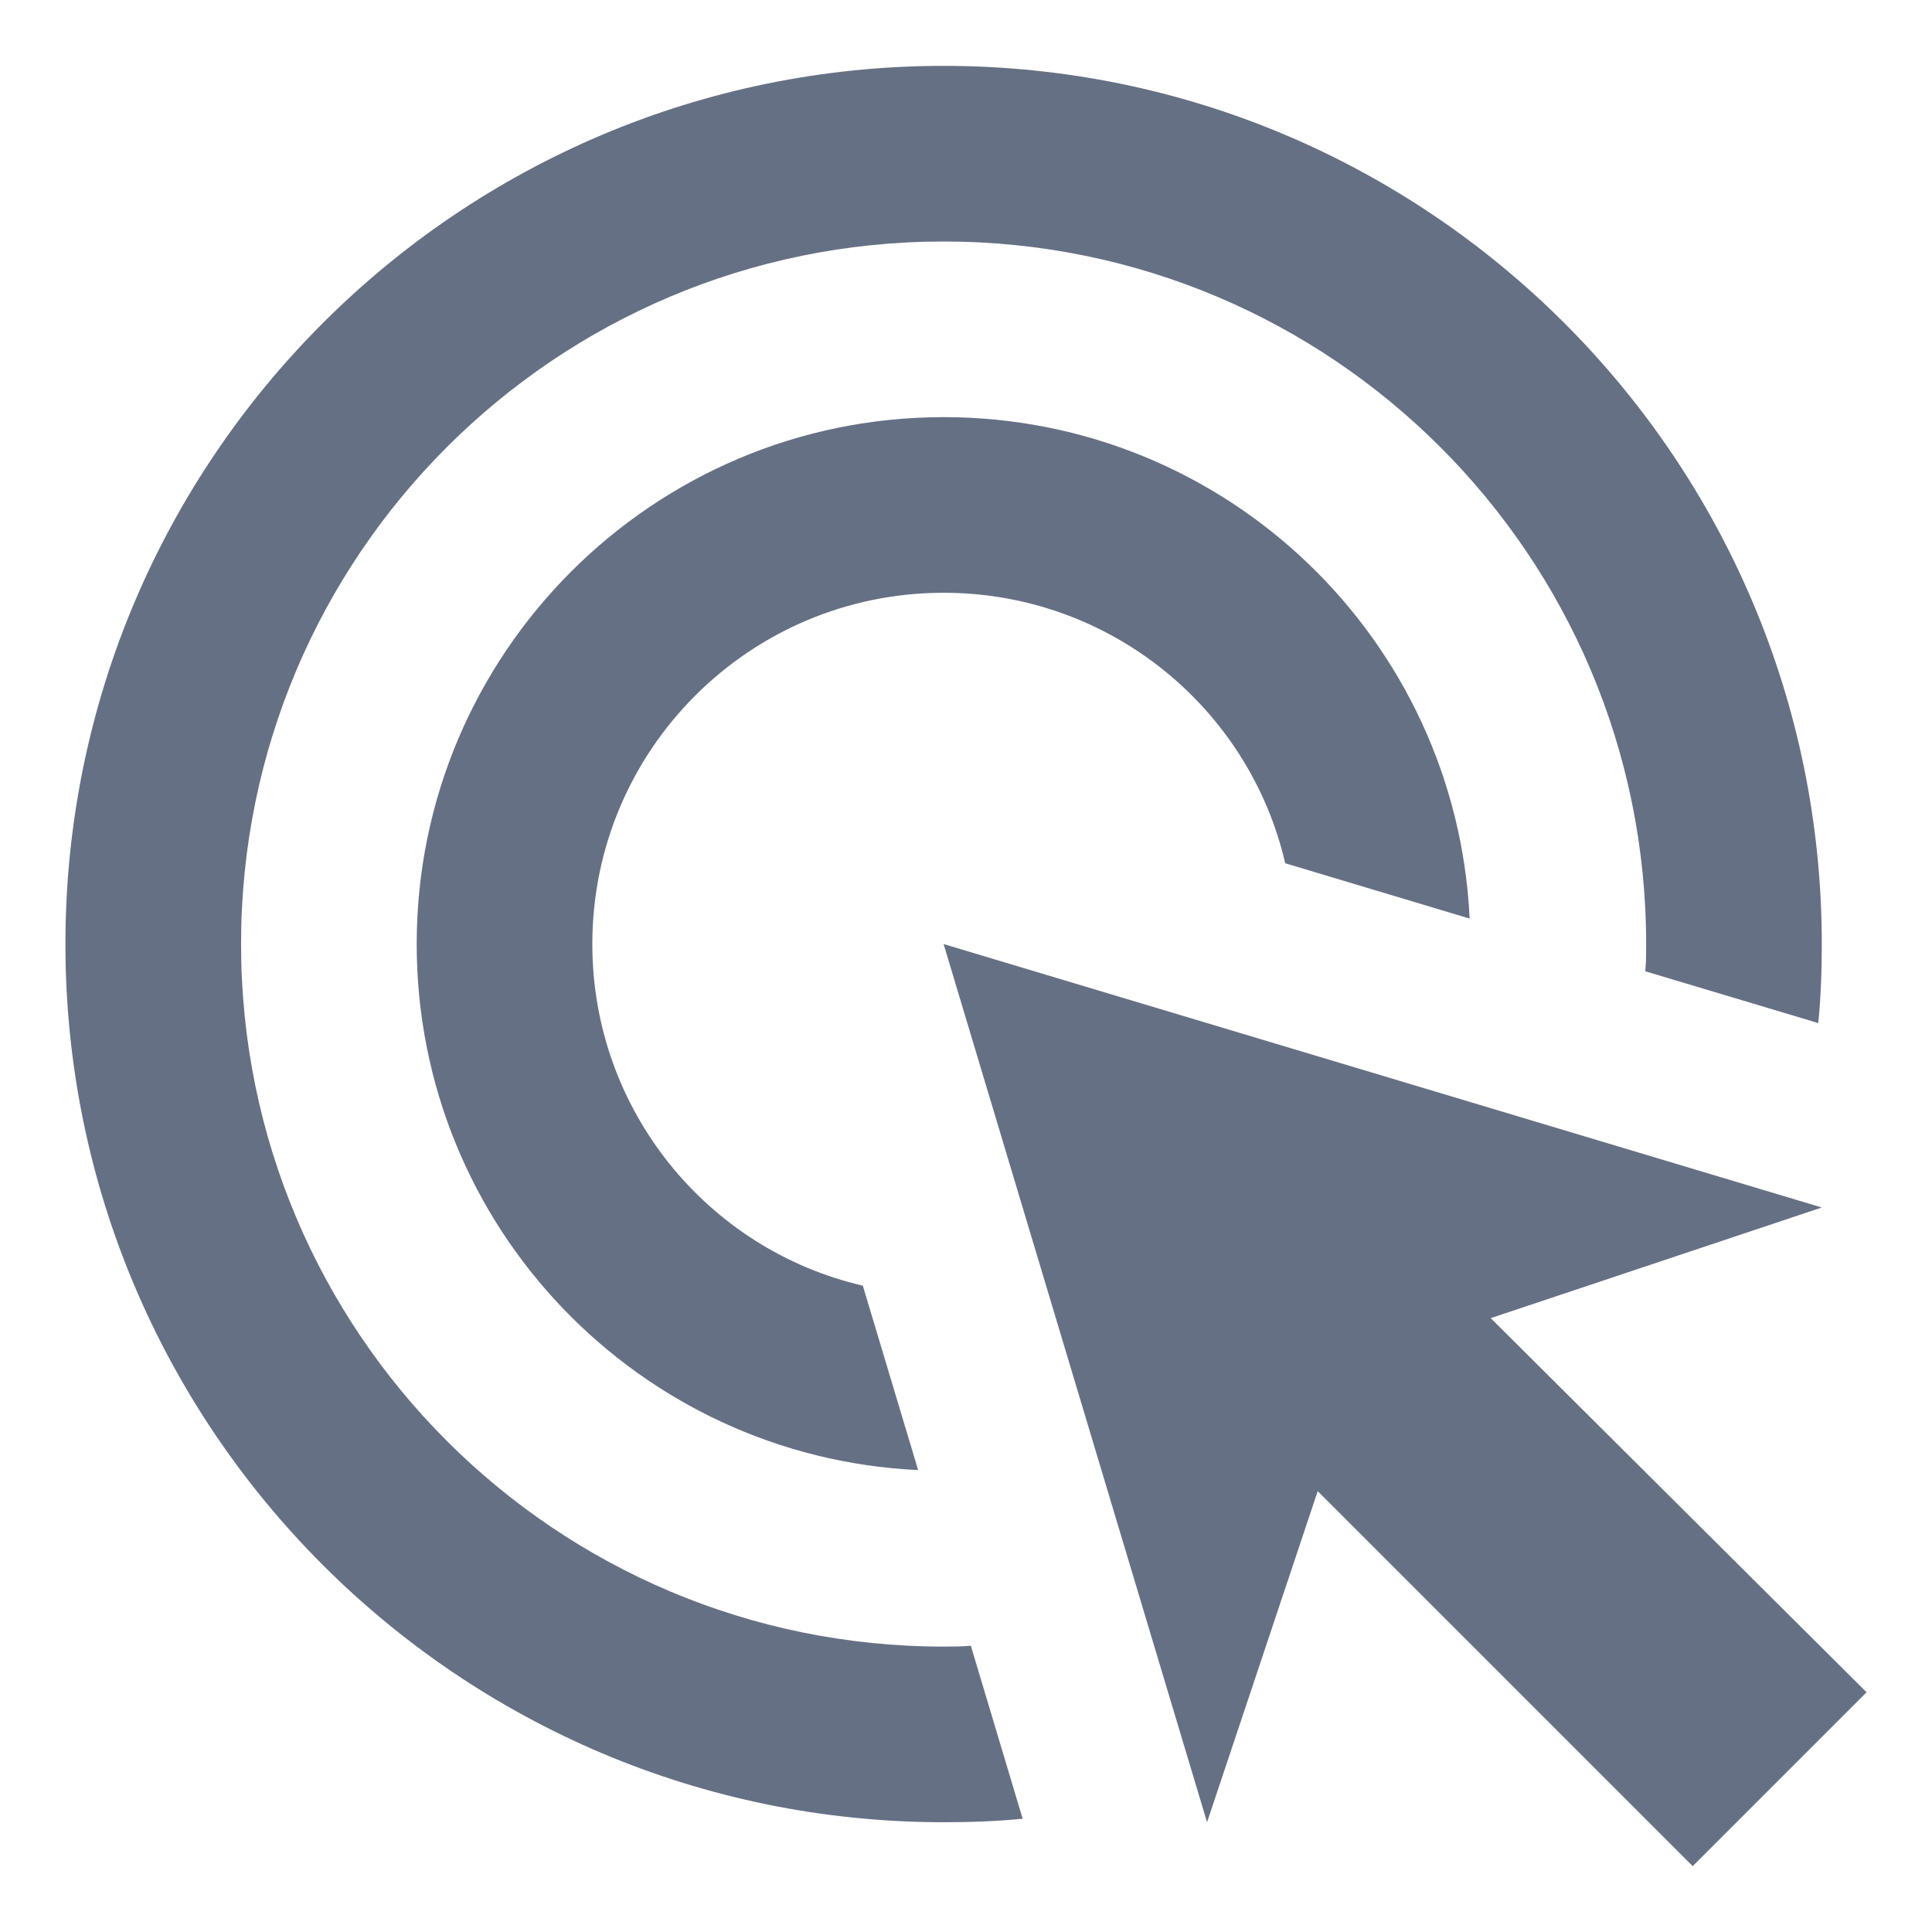 <svg width="22" height="22" viewBox="0 0 22 22" fill="none" xmlns="http://www.w3.org/2000/svg">
<path d="M10.455 16.74C7.275 16.59 4.745 13.97 4.745 10.75C4.745 7.44 7.435 4.75 10.745 4.75C13.965 4.75 16.585 7.28 16.735 10.46L14.635 9.83C14.225 8.06 12.635 6.75 10.745 6.75C8.535 6.75 6.745 8.54 6.745 10.75C6.745 12.64 8.055 14.23 9.825 14.64L10.455 16.74ZM20.745 10.75C20.745 11.05 20.735 11.35 20.705 11.65L18.735 11.06C18.745 10.96 18.745 10.85 18.745 10.75C18.745 6.33 15.165 2.75 10.745 2.75C6.325 2.75 2.745 6.33 2.745 10.75C2.745 15.17 6.325 18.75 10.745 18.75C10.845 18.75 10.955 18.75 11.055 18.74L11.645 20.71C11.345 20.74 11.045 20.75 10.745 20.75C5.225 20.75 0.745 16.27 0.745 10.75C0.745 5.23 5.225 0.75 10.745 0.75C16.265 0.75 20.745 5.23 20.745 10.75ZM16.975 15.01L20.745 13.75L10.745 10.75L13.745 20.75L15.005 16.98L19.275 21.25L21.255 19.27L16.975 15.01Z" fill="#667085"/>
</svg>
